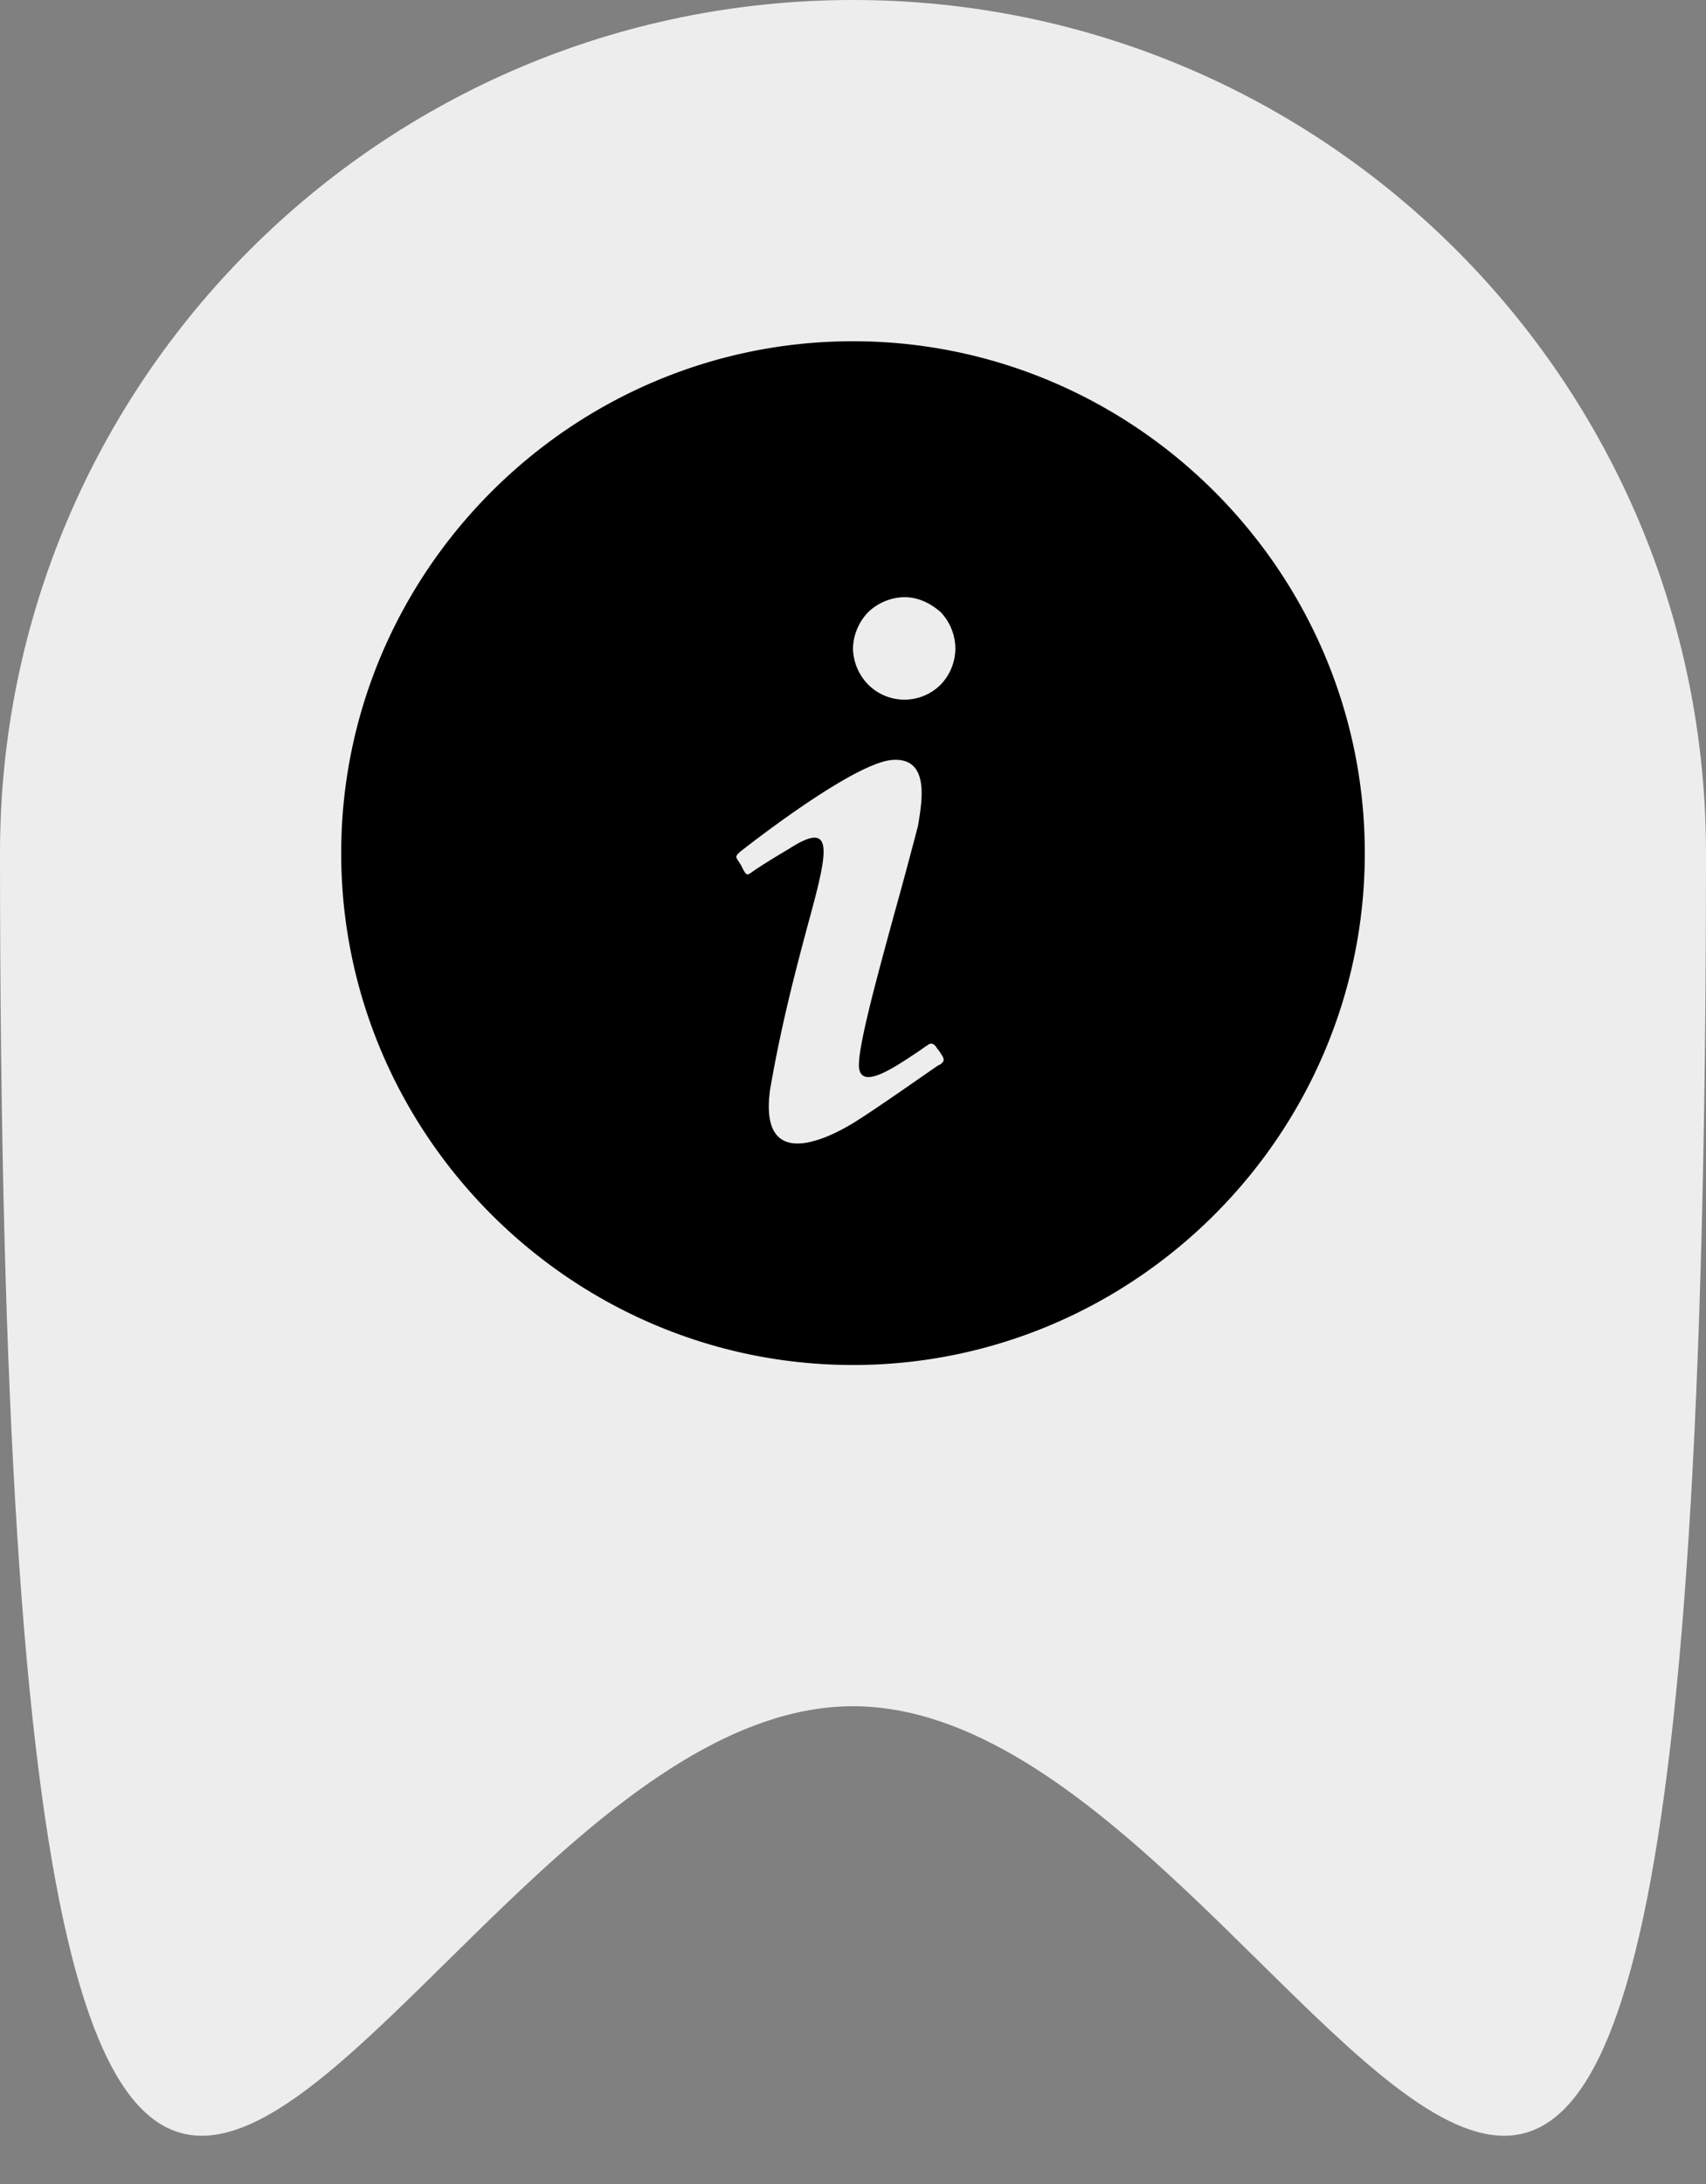 <svg width="25" height="32" fill="none" xmlns="http://www.w3.org/2000/svg"><rect width="100%" height="100%" fill="#808080" stroke="none"/><path d="M25 12.5c0 33-5.596 12.5-12.5 12.5S0 45.5 0 12.5C0 5.596 5.596 0 12.5 0S25 5.596 25 12.5Z" fill="#EDEDED"/><path d="M12.5 20c4.125 0 7.5-3.375 7.5-7.5S16.625 5 12.5 5 5 8.375 5 12.5 8.375 20 12.5 20Zm.225-11.033a.785.785 0 0 1 .525-.217c.203 0 .375.082.533.217A.782.782 0 0 1 14 9.5a.768.768 0 0 1-.217.533.75.75 0 0 1-1.058 0A.776.776 0 0 1 12.5 9.5a.79.79 0 0 1 .225-.533Zm-1.875 3.51s1.627-1.29 2.22-1.342c.555-.045.442.592.39.922l-.008.045c-.104.398-.232.878-.36 1.335-.285 1.043-.562 2.063-.495 2.25.075.256.54-.067.878-.292.045-.03.082-.06.12-.082 0 0 .06-.06.12.022.015.022.03.045.045.06.068.105.105.143.015.203l-.03.014c-.165.113-.87.608-1.155.788-.307.203-1.485.878-1.305-.435.158-.922.367-1.717.533-2.34.307-1.125.442-1.635-.248-1.193-.277.165-.443.27-.54.338-.082.06-.09.06-.143-.037l-.022-.046-.037-.06c-.053-.075-.053-.082.022-.15Z" fill="#000"/></svg>